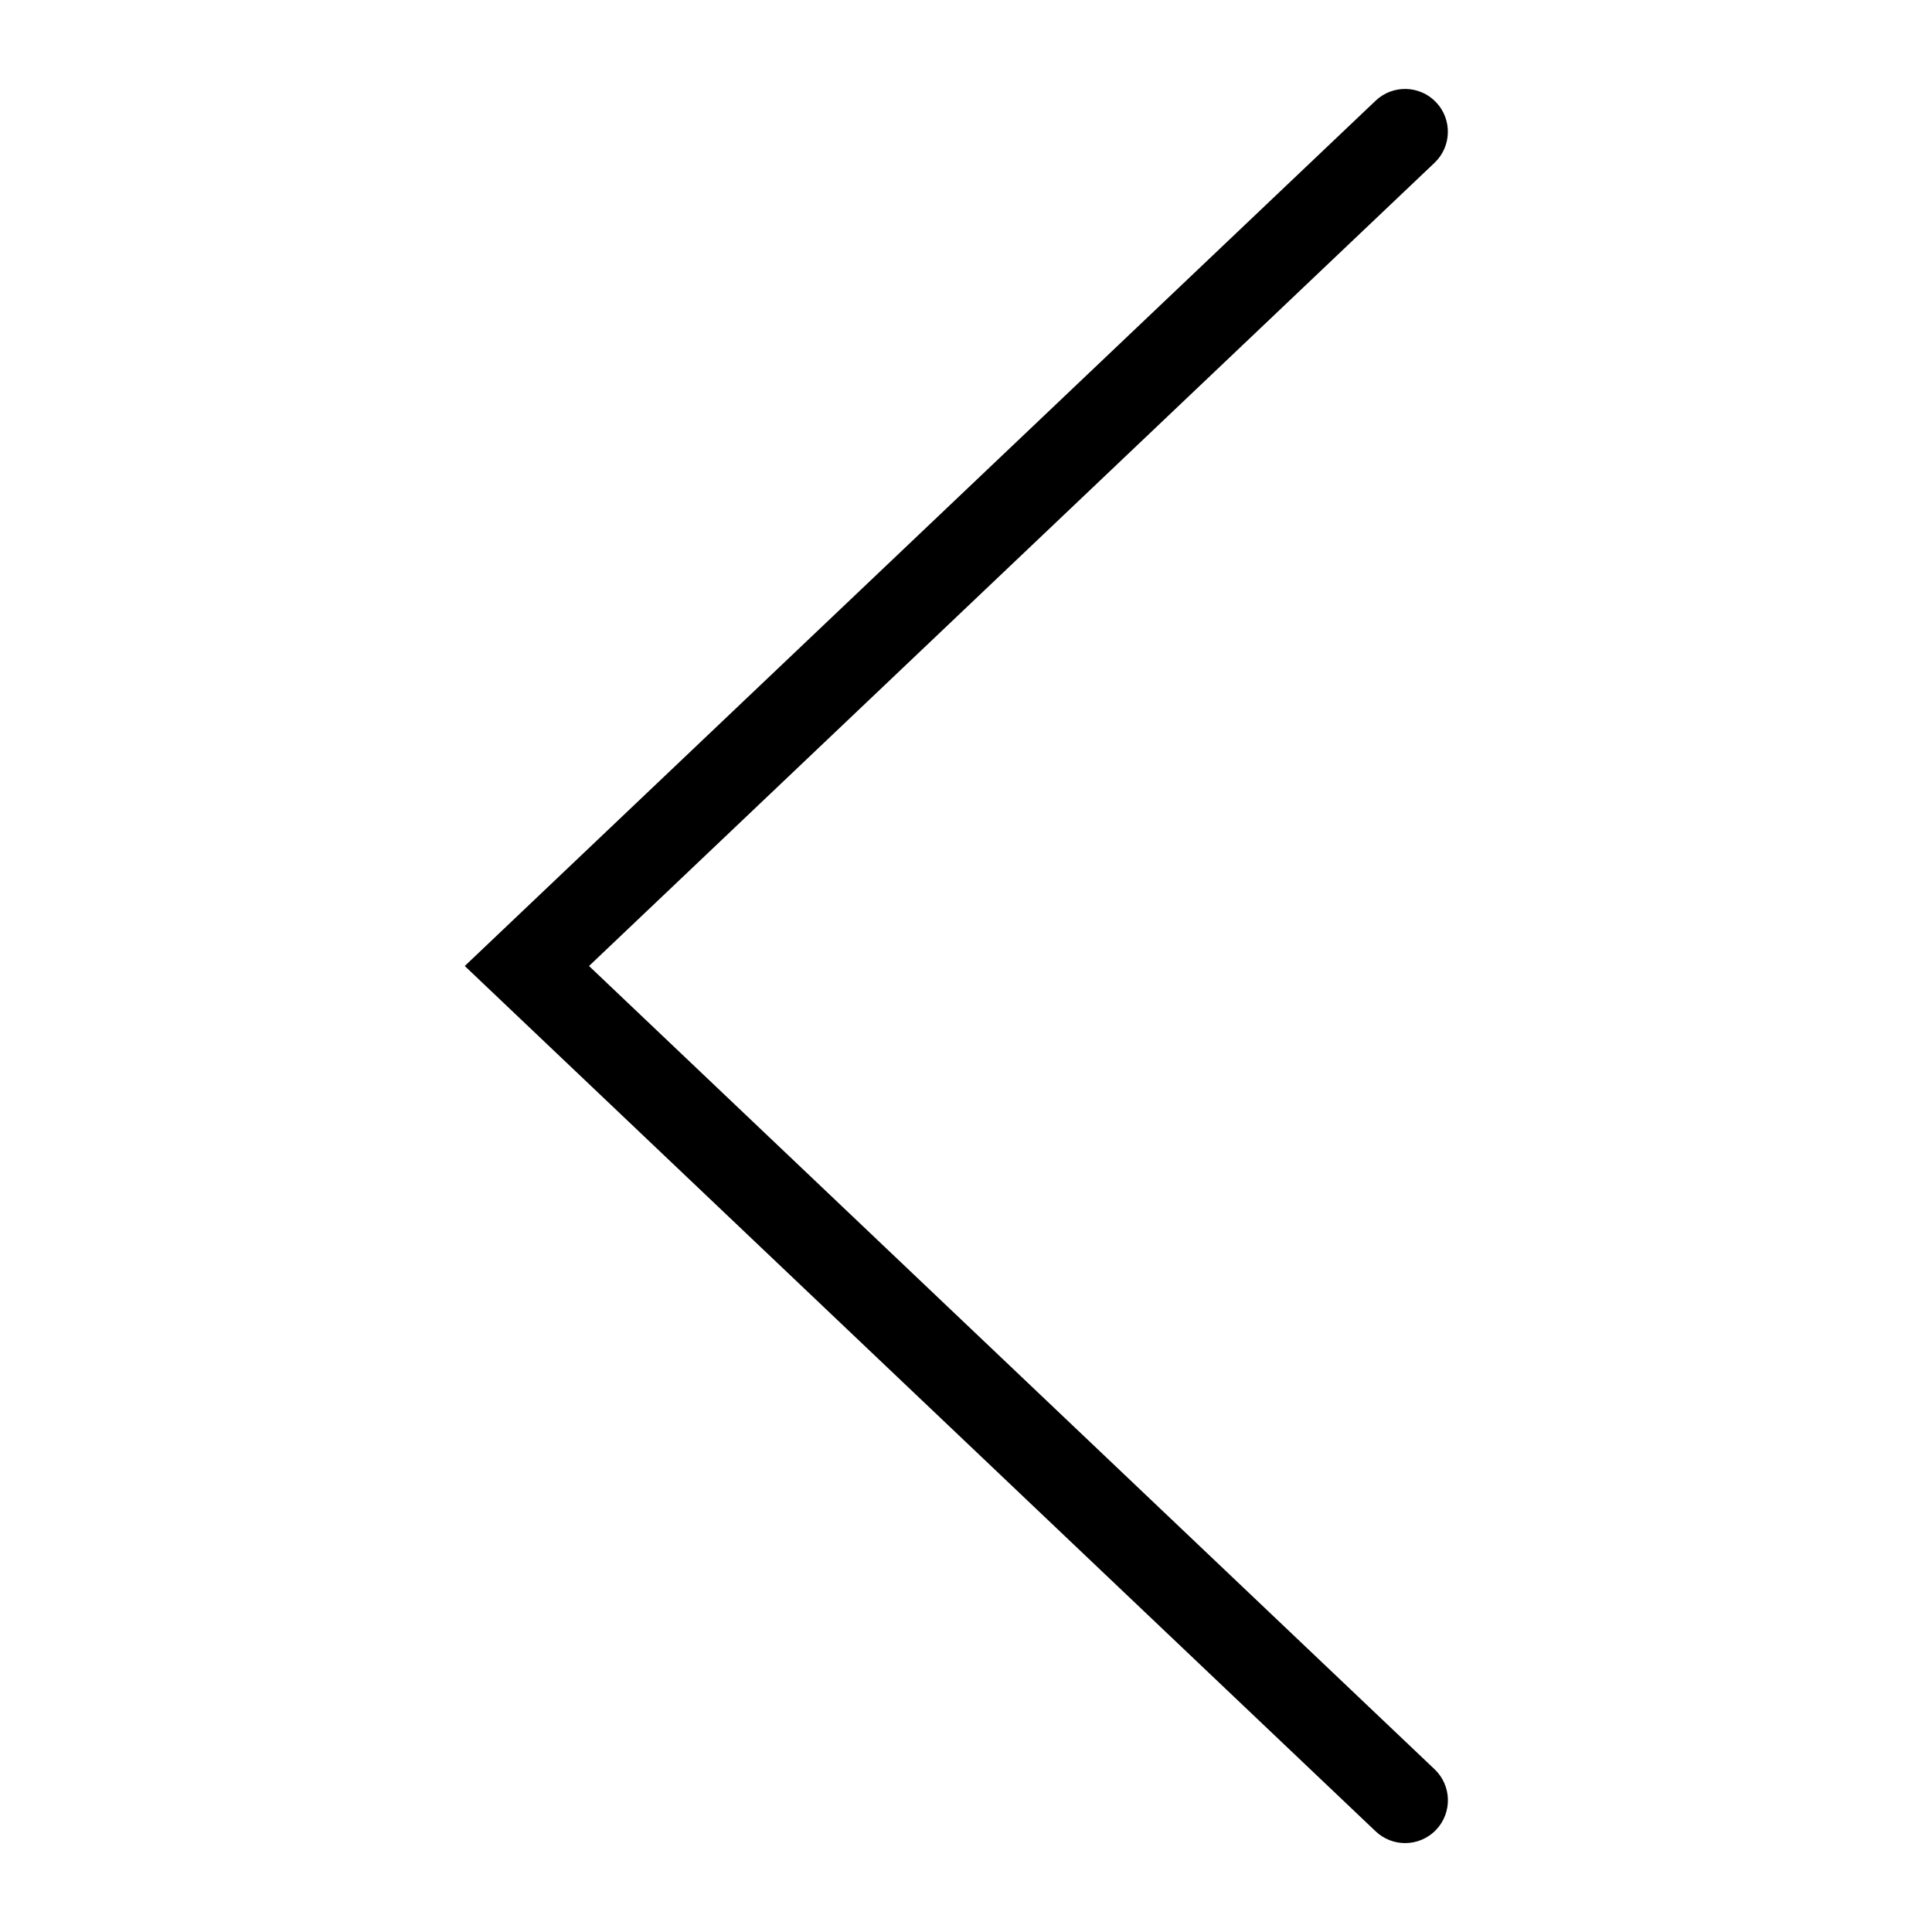 <?xml version="1.0" standalone="no"?><!DOCTYPE svg PUBLIC "-//W3C//DTD SVG 1.1//EN" "http://www.w3.org/Graphics/SVG/1.1/DTD/svg11.dtd"><svg t="1640857195252" class="icon" viewBox="0 0 1024 1024" version="1.1" xmlns="http://www.w3.org/2000/svg" p-id="1424" xmlns:xlink="http://www.w3.org/1999/xlink" width="200" height="200"><defs><style type="text/css"></style></defs><path d="M744.739 976.873c-5.609 0-11.241-2.071-15.628-6.237L246.33 512 729.088 53.388c9.076-8.623 23.447-8.273 32.07 0.815 8.623 9.088 8.262 23.447-0.815 32.07L312.192 512l448.175 425.751c9.076 8.623 9.449 22.993 0.815 32.07C756.724 974.511 750.743 976.873 744.739 976.873z" p-id="1425"></path></svg>